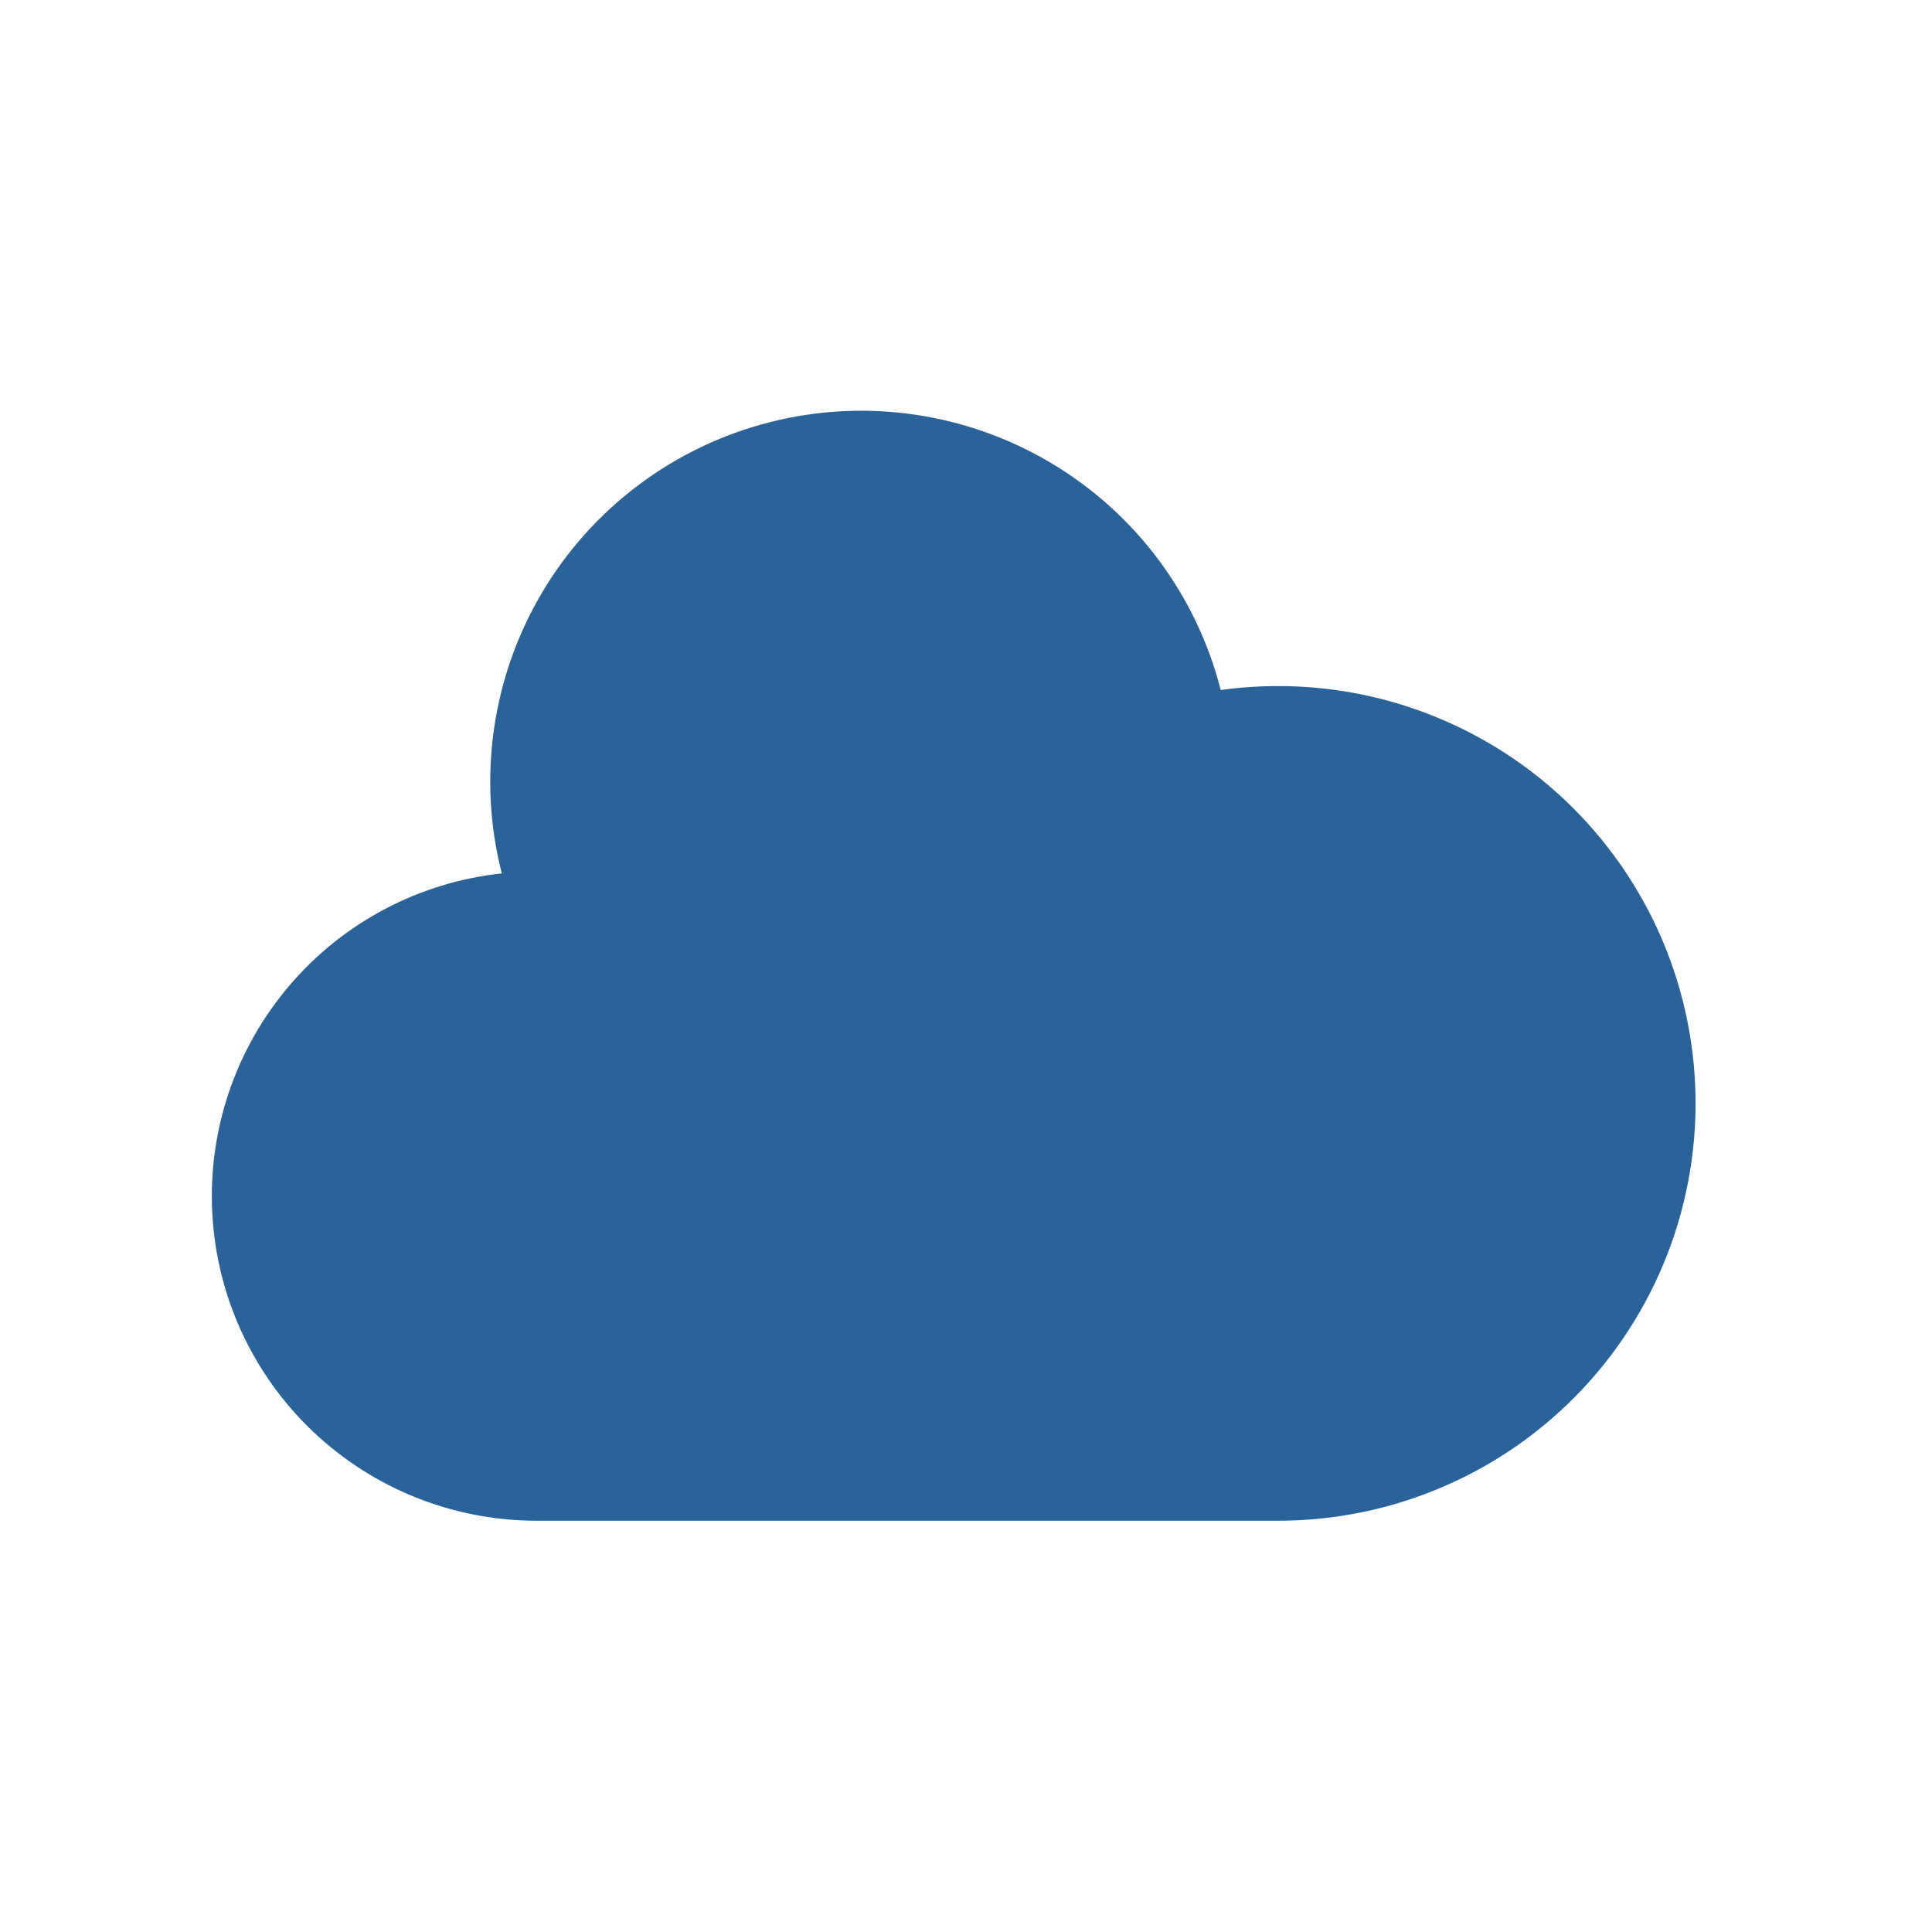 <svg width="25" height="25" viewBox="0 0 25 25" fill="none" xmlns="http://www.w3.org/2000/svg">
<g id="cloud">
<path id="Vector" d="M6.935 19.678C5.861 19.676 4.828 19.263 4.049 18.523C3.269 17.783 2.804 16.773 2.747 15.7C2.69 14.627 3.047 13.572 3.744 12.754C4.44 11.936 5.424 11.416 6.493 11.302C6.178 10.068 6.366 8.76 7.016 7.665C7.666 6.57 8.725 5.778 9.958 5.464C11.192 5.149 12.5 5.338 13.595 5.988C14.69 6.637 15.482 7.696 15.796 8.929C16.53 8.827 17.277 8.877 17.991 9.076C18.704 9.275 19.369 9.618 19.944 10.085C20.52 10.552 20.992 11.133 21.334 11.79C21.675 12.447 21.877 13.168 21.928 13.907C21.979 14.646 21.877 15.388 21.629 16.086C21.381 16.784 20.992 17.424 20.486 17.965C19.98 18.506 19.369 18.938 18.689 19.232C18.009 19.527 17.276 19.679 16.535 19.678H6.935Z" fill="#296399"/>
</g>
</svg>
